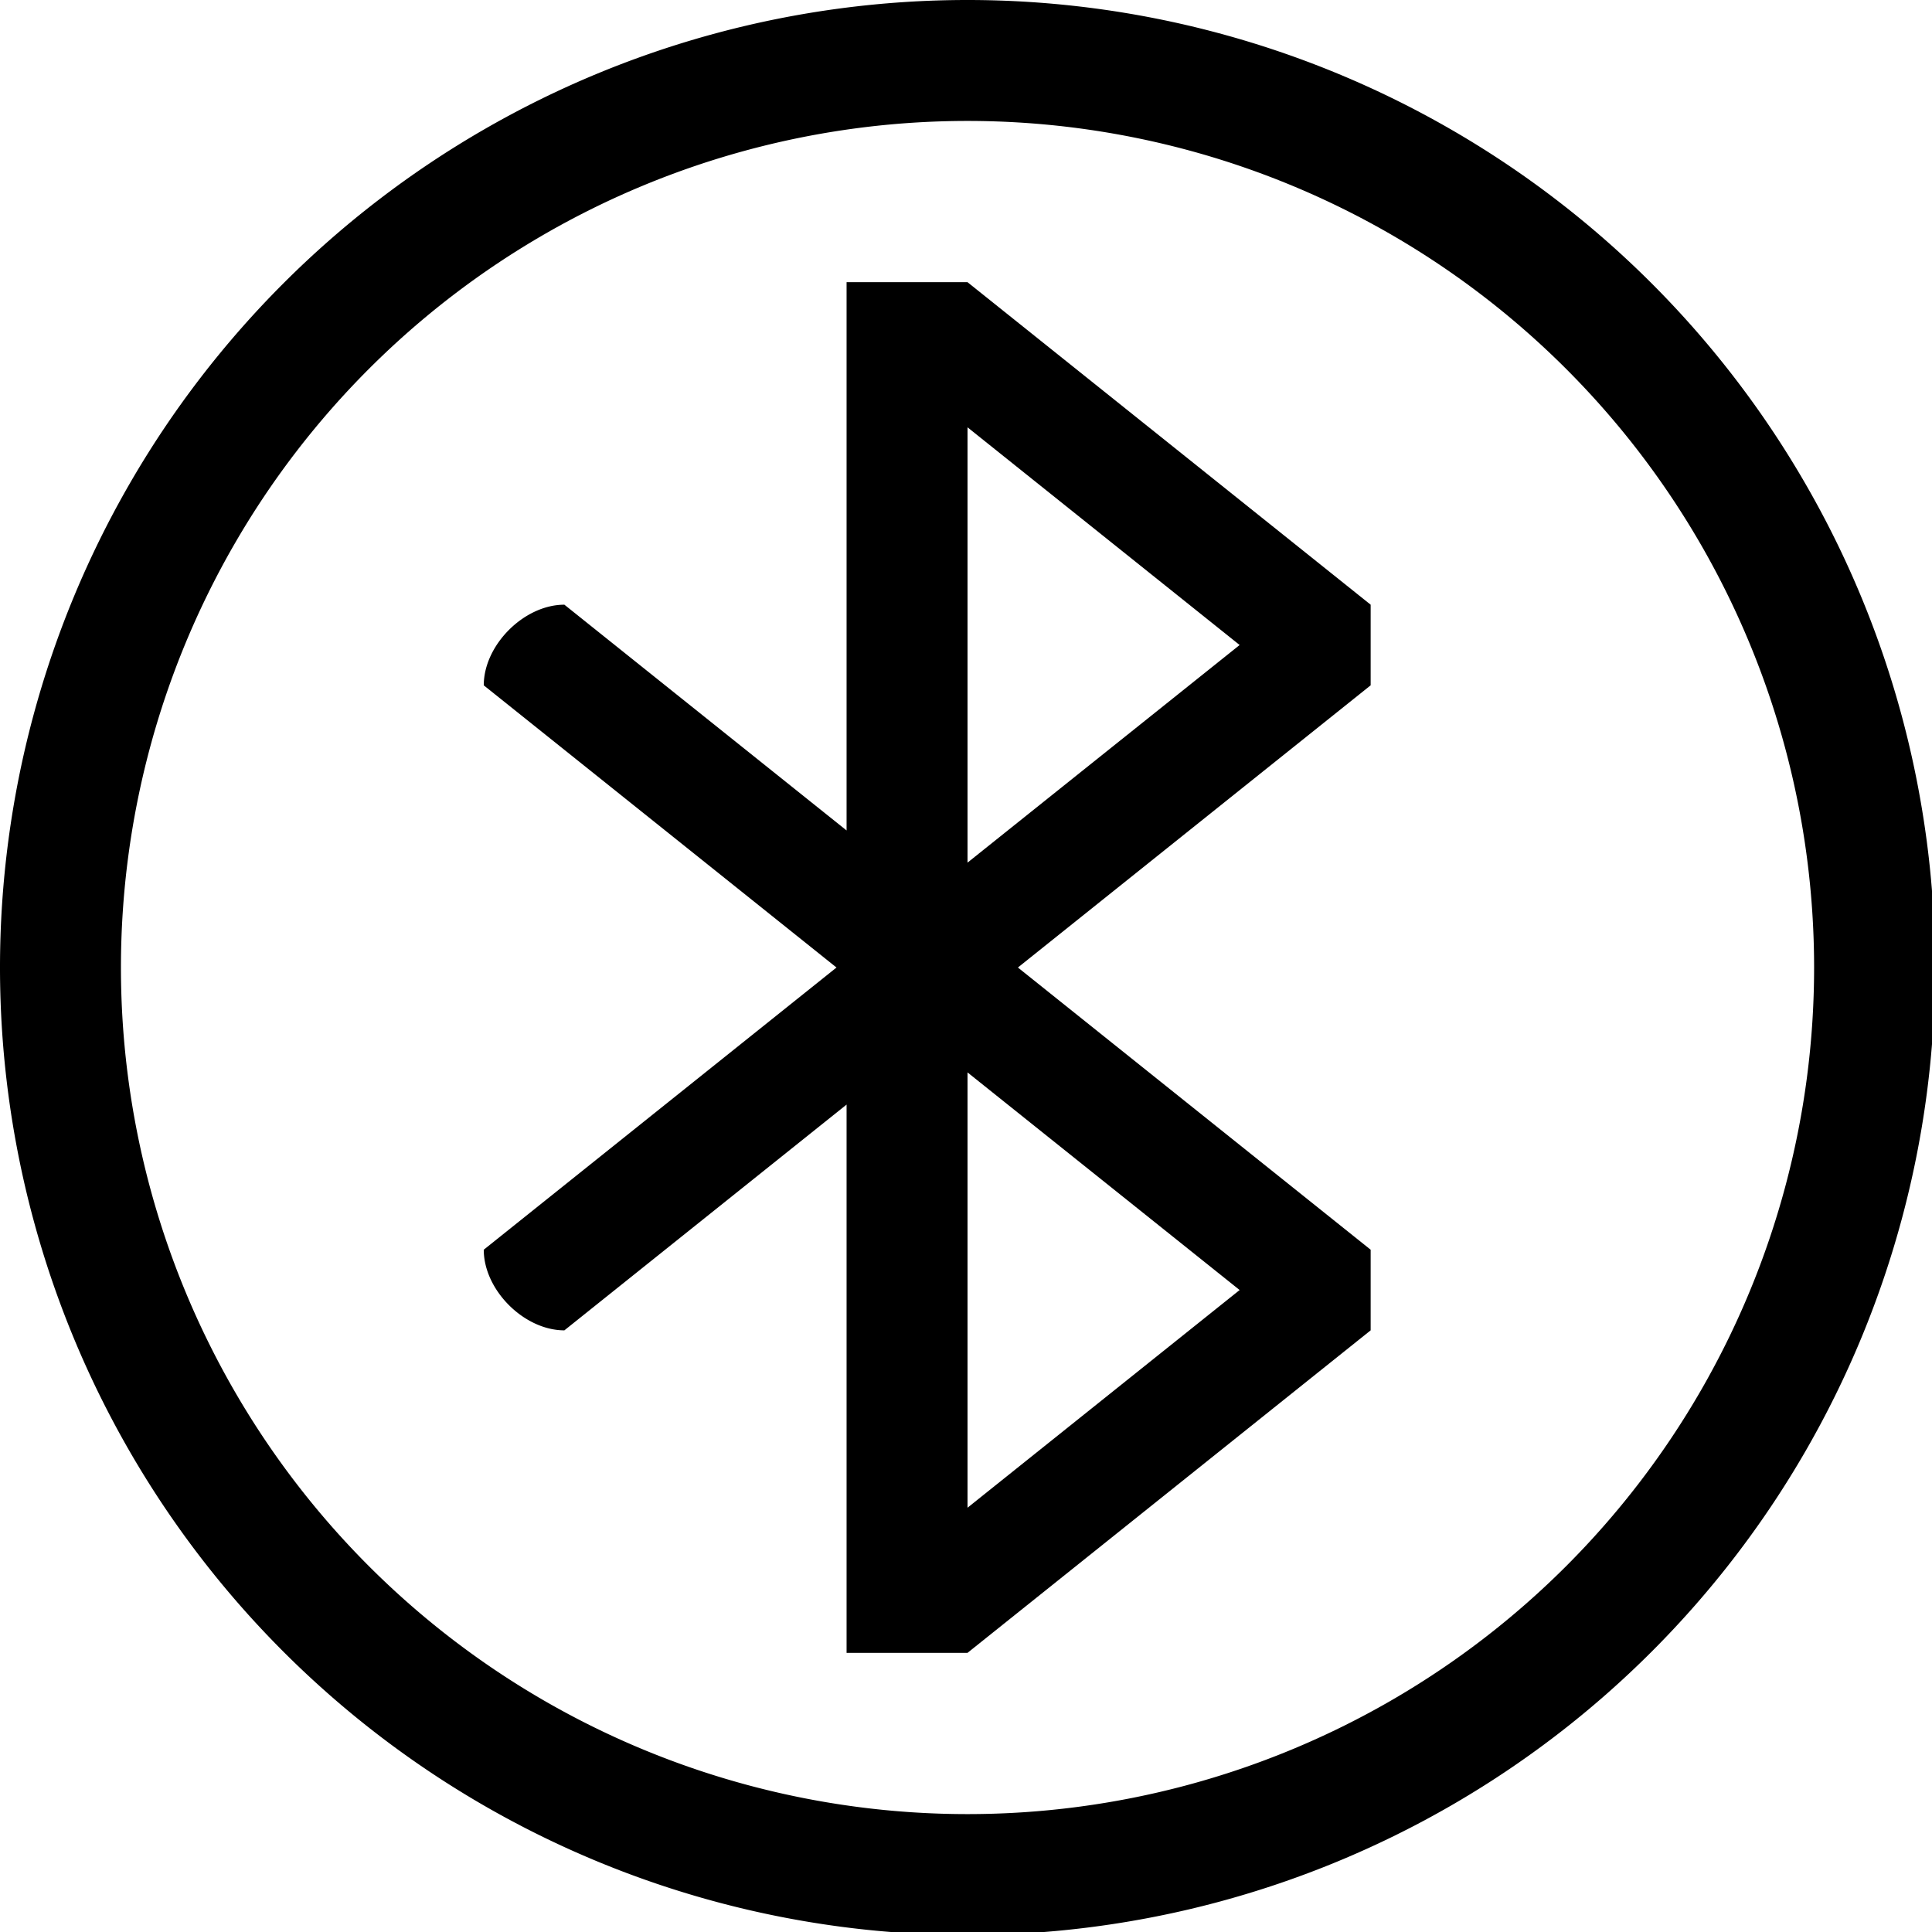 <?xml version="1.0" encoding="UTF-8" standalone="no"?>
<svg
   xmlns:dc="http://purl.org/dc/elements/1.1/"
   xmlns:cc="http://creativecommons.org/ns#"
   xmlns:rdf="http://www.w3.org/1999/02/22-rdf-syntax-ns#"
   xmlns:svg="http://www.w3.org/2000/svg"
   xmlns="http://www.w3.org/2000/svg"
   xmlns:sodipodi="http://sodipodi.sourceforge.net/DTD/sodipodi-0.dtd"
   xmlns:inkscape="http://www.inkscape.org/namespaces/inkscape"
   width="48"
   height="48"
   viewBox="0 0 12.7 12.7"
   version="1.1"
   id="svg4"
   sodipodi:docname="bluetooth.svg"
   inkscape:version="0.92.5 (2060ec1f9f, 2020-04-08)">
  <defs
     id="defs8">
  <style
     id="current-color-scheme"
     type="text/css">
      .ColorScheme-Text {
        color:#000000;
      }
  </style>
  </defs>
  <path
     class="ColorScheme-Text"
     style="fill:currentColor"
     d="M 24 0 A 24 24 0 0 0 0 24 A 24 24 0 0 0 24 48 A 24 24 0 0 0 48 24 A 24 24 0 0 0 24 0 z M 24 3 A 21 21 0 0 1 45 24 A 21 21 0 0 1 24 45 A 21 21 0 0 1 3 24 A 21 21 0 0 1 24 3 z M 21 7 L 21 20.6 L 14 15 C 13 15 12 16 12 17 L 20.75 24 L 12 31 C 12 32 13 33 14 33 L 21 27.4 L 21 41 L 22 41 L 24 41 L 34 33 L 34 31 L 25.25 24 L 34 17 L 34 15 L 24 7 L 22 7 L 21 7 z M 24 10.6 L 30.75 16 L 24 21.398 L 24 10.6 z M 24 26.602 L 30.75 32 L 24 37.4 L 24 26.602 z "
     transform="scale(0.265)"
     id="path817" />
</svg>
